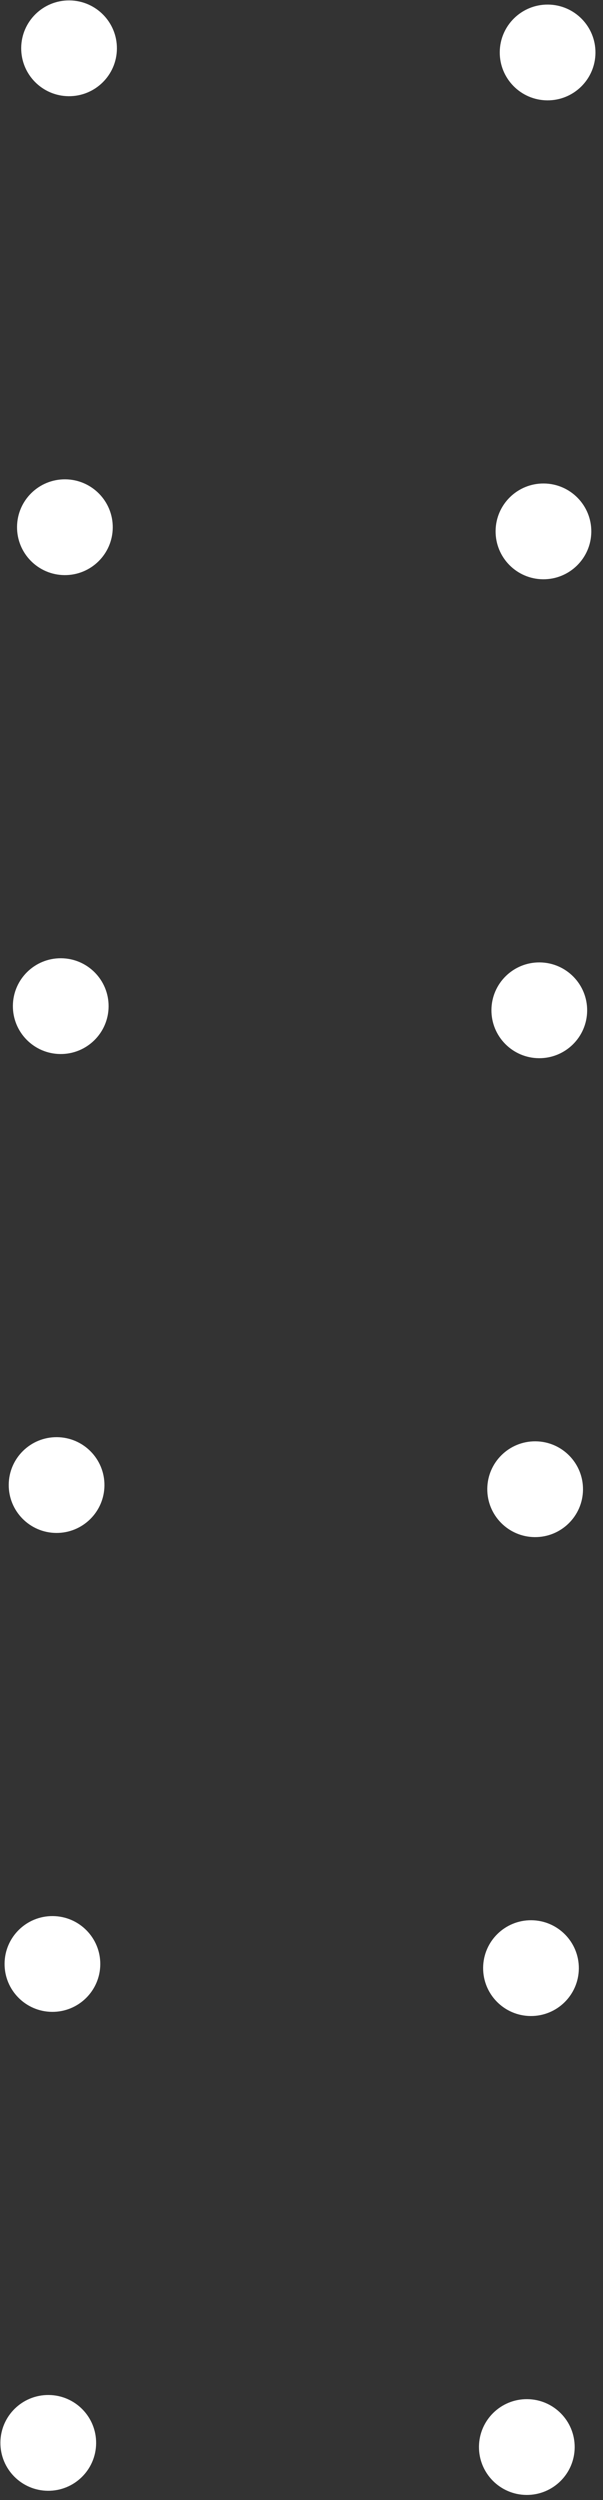 <svg width="63" height="261" viewBox="0 0 63 261" fill="none" xmlns="http://www.w3.org/2000/svg">
  <rect x="0" y="0" width="63" height="261" fill="#333333" stroke="none"/>
  <path fill-rule="evenodd" clip-rule="evenodd"
    d="M7.171 10.043C9.932 10.067 12.19 7.848 12.214 5.087C12.238 2.325 10.019 0.067 7.258 0.043C4.497 0.019 2.239 2.238 2.215 5C2.191 7.761 4.41 10.019 7.171 10.043ZM6.737 60.041C9.498 60.065 11.756 57.846 11.78 55.085C11.804 52.324 9.585 50.066 6.824 50.041C4.062 50.018 1.804 52.237 1.78 54.998C1.756 57.759 3.976 60.017 6.737 60.041ZM11.346 105.083C11.322 107.844 9.064 110.063 6.303 110.039C3.541 110.015 1.322 107.757 1.346 104.996C1.37 102.235 3.628 100.016 6.389 100.04C9.151 100.064 11.37 102.322 11.346 105.083ZM5.868 160.037C8.63 160.061 10.888 157.842 10.912 155.081C10.935 152.32 8.716 150.062 5.955 150.038C3.194 150.014 0.936 152.233 0.912 154.994C0.888 157.755 3.107 160.013 5.868 160.037ZM10.477 205.079C10.453 207.84 8.195 210.059 5.434 210.036C2.673 210.012 0.454 207.754 0.478 204.992C0.502 202.231 2.76 200.012 5.521 200.036C8.282 200.06 10.501 202.318 10.477 205.079ZM5 260.034C7.761 260.058 10.019 257.839 10.043 255.077C10.067 252.316 7.848 250.058 5.087 250.034C2.325 250.01 0.067 252.229 0.043 254.99C0.019 257.752 2.239 260.01 5 260.034ZM62.212 5.521C62.188 8.282 59.931 10.501 57.169 10.477C54.408 10.453 52.189 8.195 52.213 5.434C52.237 2.673 54.495 0.454 57.256 0.478C60.017 0.502 62.236 2.76 62.212 5.521ZM56.735 60.475C59.496 60.499 61.754 58.28 61.778 55.519C61.802 52.758 59.583 50.5 56.822 50.476C54.06 50.452 51.803 52.671 51.779 55.432C51.755 58.194 53.974 60.451 56.735 60.475ZM61.344 105.517C61.32 108.278 59.062 110.498 56.301 110.474C53.539 110.45 51.32 108.192 51.344 105.43C51.368 102.669 53.626 100.45 56.388 100.474C59.149 100.498 61.368 102.756 61.344 105.517ZM55.866 160.472C58.628 160.496 60.886 158.277 60.91 155.515C60.934 152.754 58.715 150.496 55.953 150.472C53.192 150.448 50.934 152.667 50.91 155.428C50.886 158.19 53.105 160.448 55.866 160.472ZM60.475 205.513C60.451 208.275 58.194 210.494 55.432 210.47C52.671 210.446 50.452 208.188 50.476 205.427C50.5 202.665 52.758 200.446 55.519 200.47C58.28 200.494 60.499 202.752 60.475 205.513ZM54.998 260.468C57.759 260.492 60.017 258.273 60.041 255.511C60.065 252.75 57.846 250.492 55.085 250.468C52.324 250.444 50.066 252.663 50.041 255.425C50.018 258.186 52.237 260.444 54.998 260.468Z"
    fill="white" />
</svg>